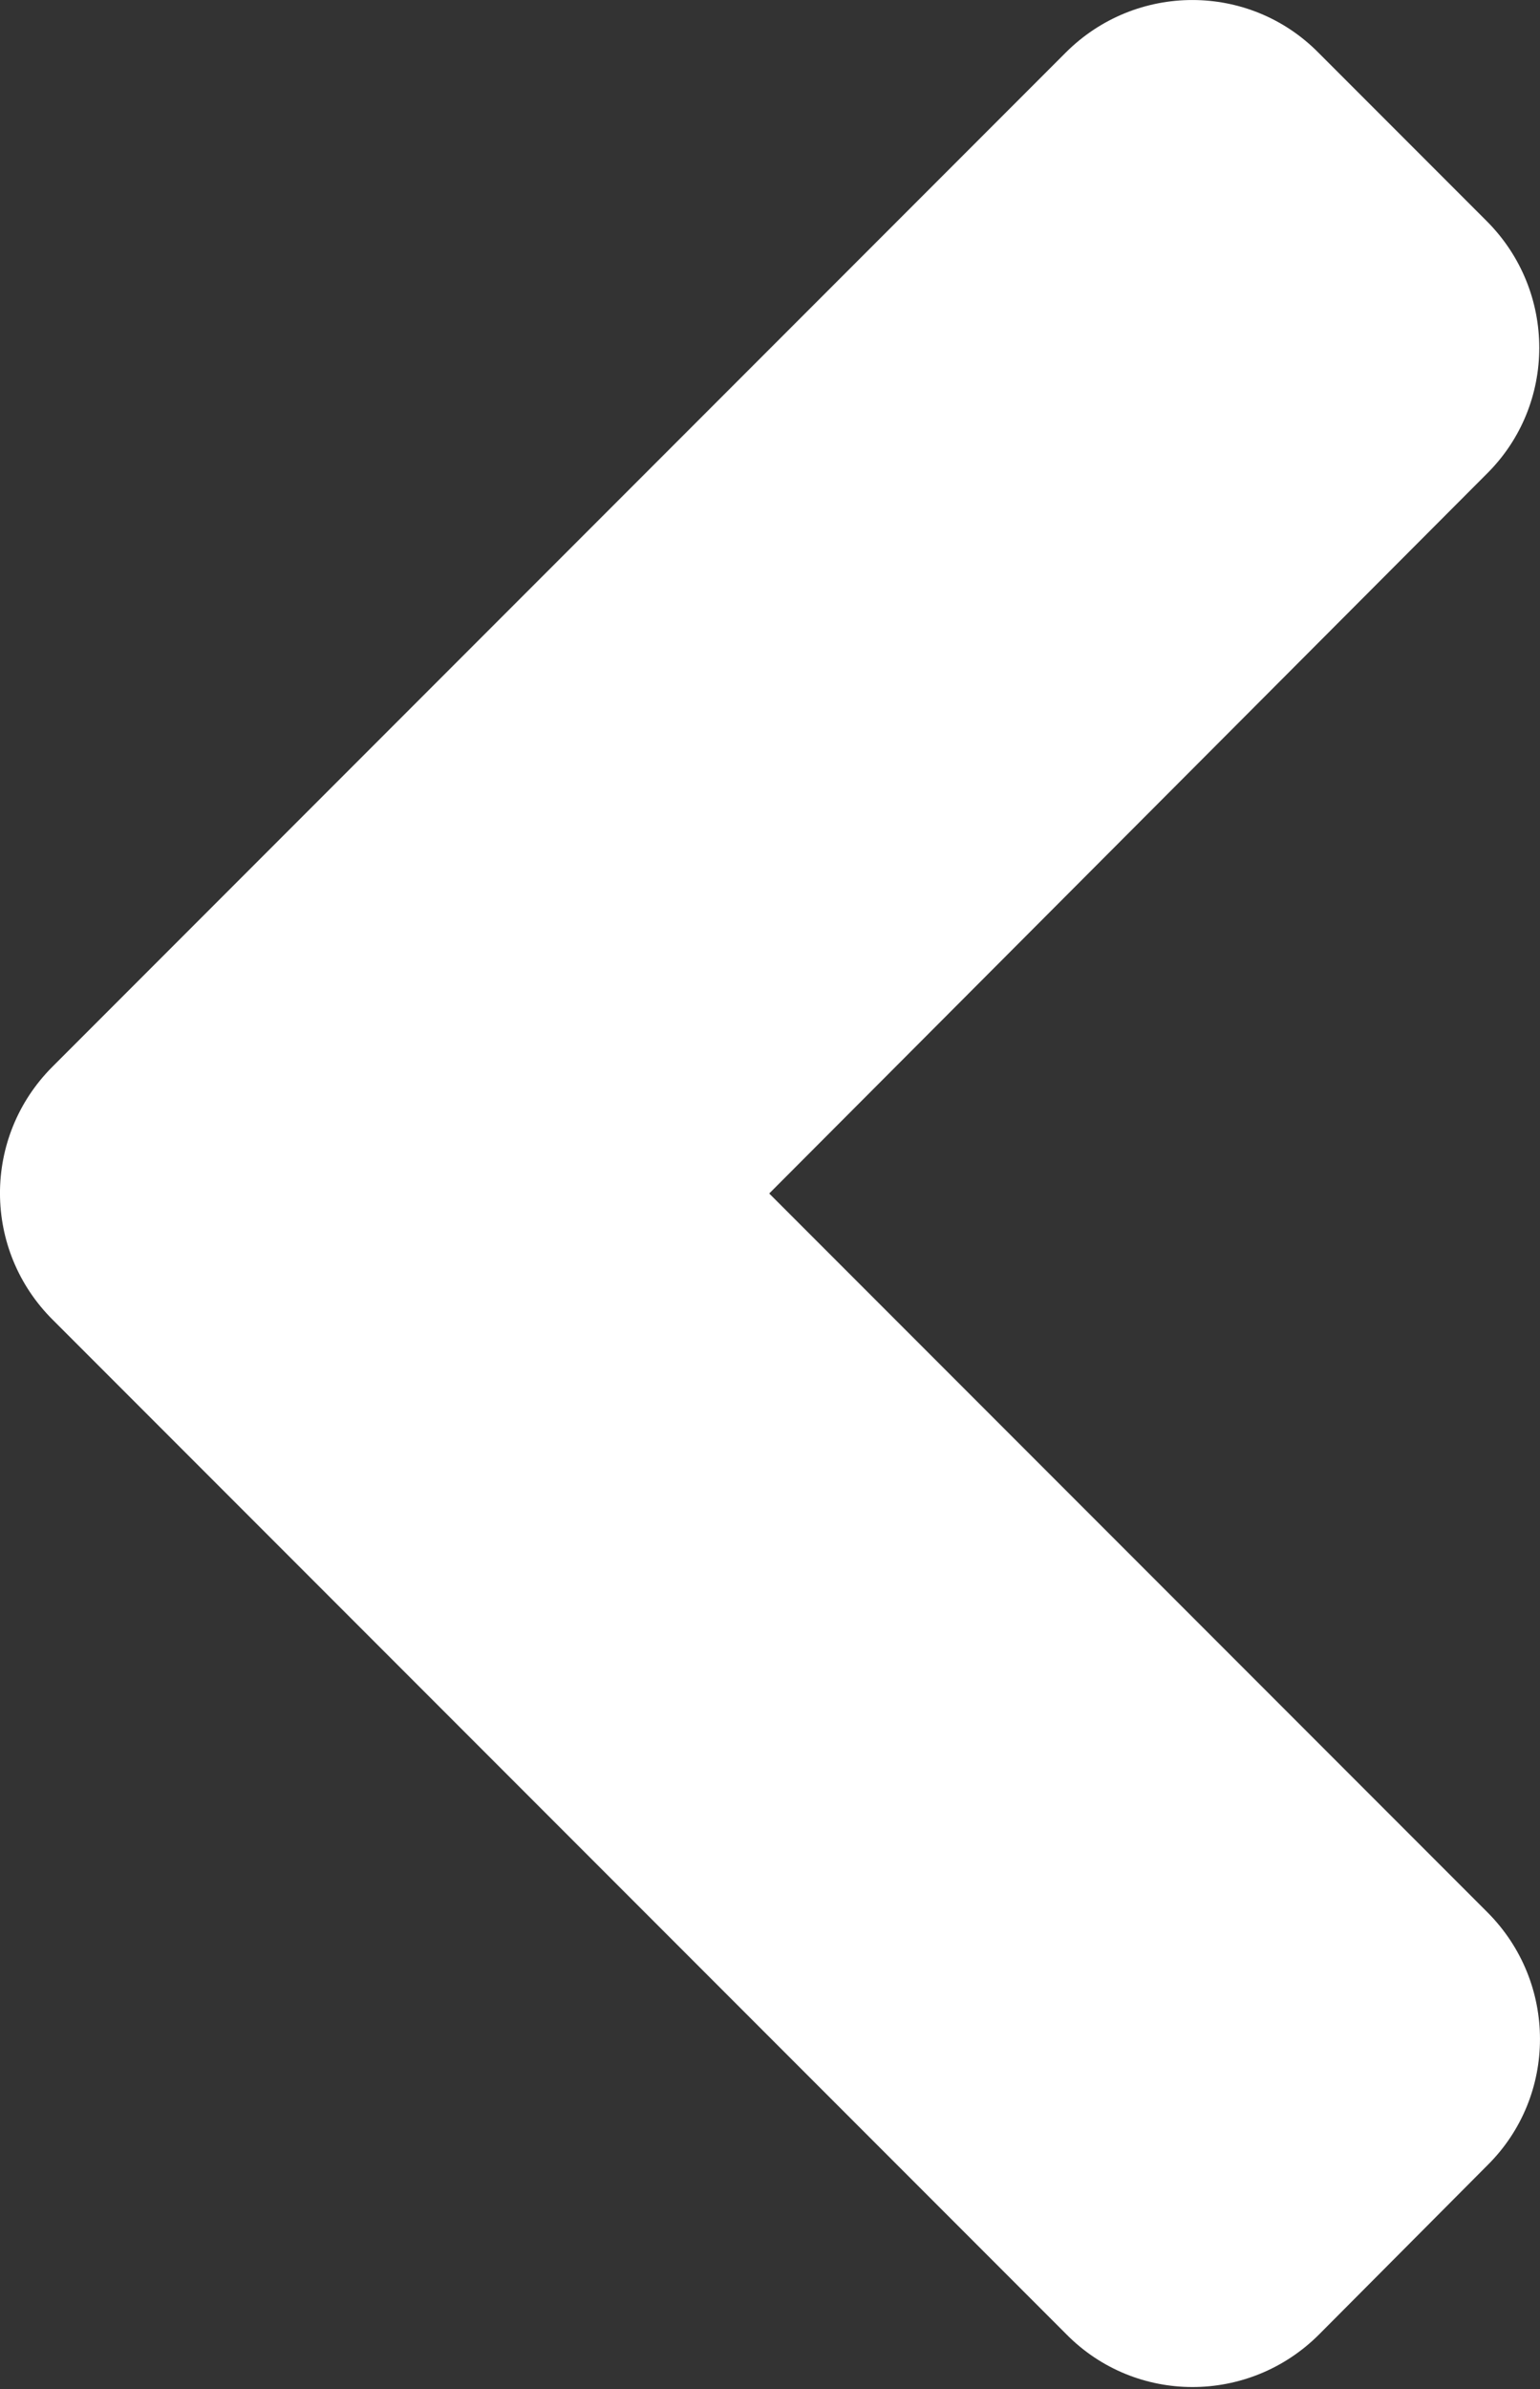 <svg width="20" height="31" viewBox="0 0 20 31" fill="none" xmlns="http://www.w3.org/2000/svg">
<rect x="0" y="0" width="20" height="31" fill="#333333" stroke="none"/>
<path d="M0.681 13.842L13.841 0.682C14.751 -0.227 16.221 -0.227 17.121 0.682L19.308 2.869C20.218 3.779 20.218 5.249 19.308 6.149L9.99 15.487L19.318 24.815C20.227 25.725 20.227 27.196 19.318 28.096L17.131 30.292C16.221 31.202 14.751 31.202 13.851 30.292L0.691 17.132C-0.229 16.223 -0.229 14.752 0.681 13.842Z" fill="white"/>
</svg>
